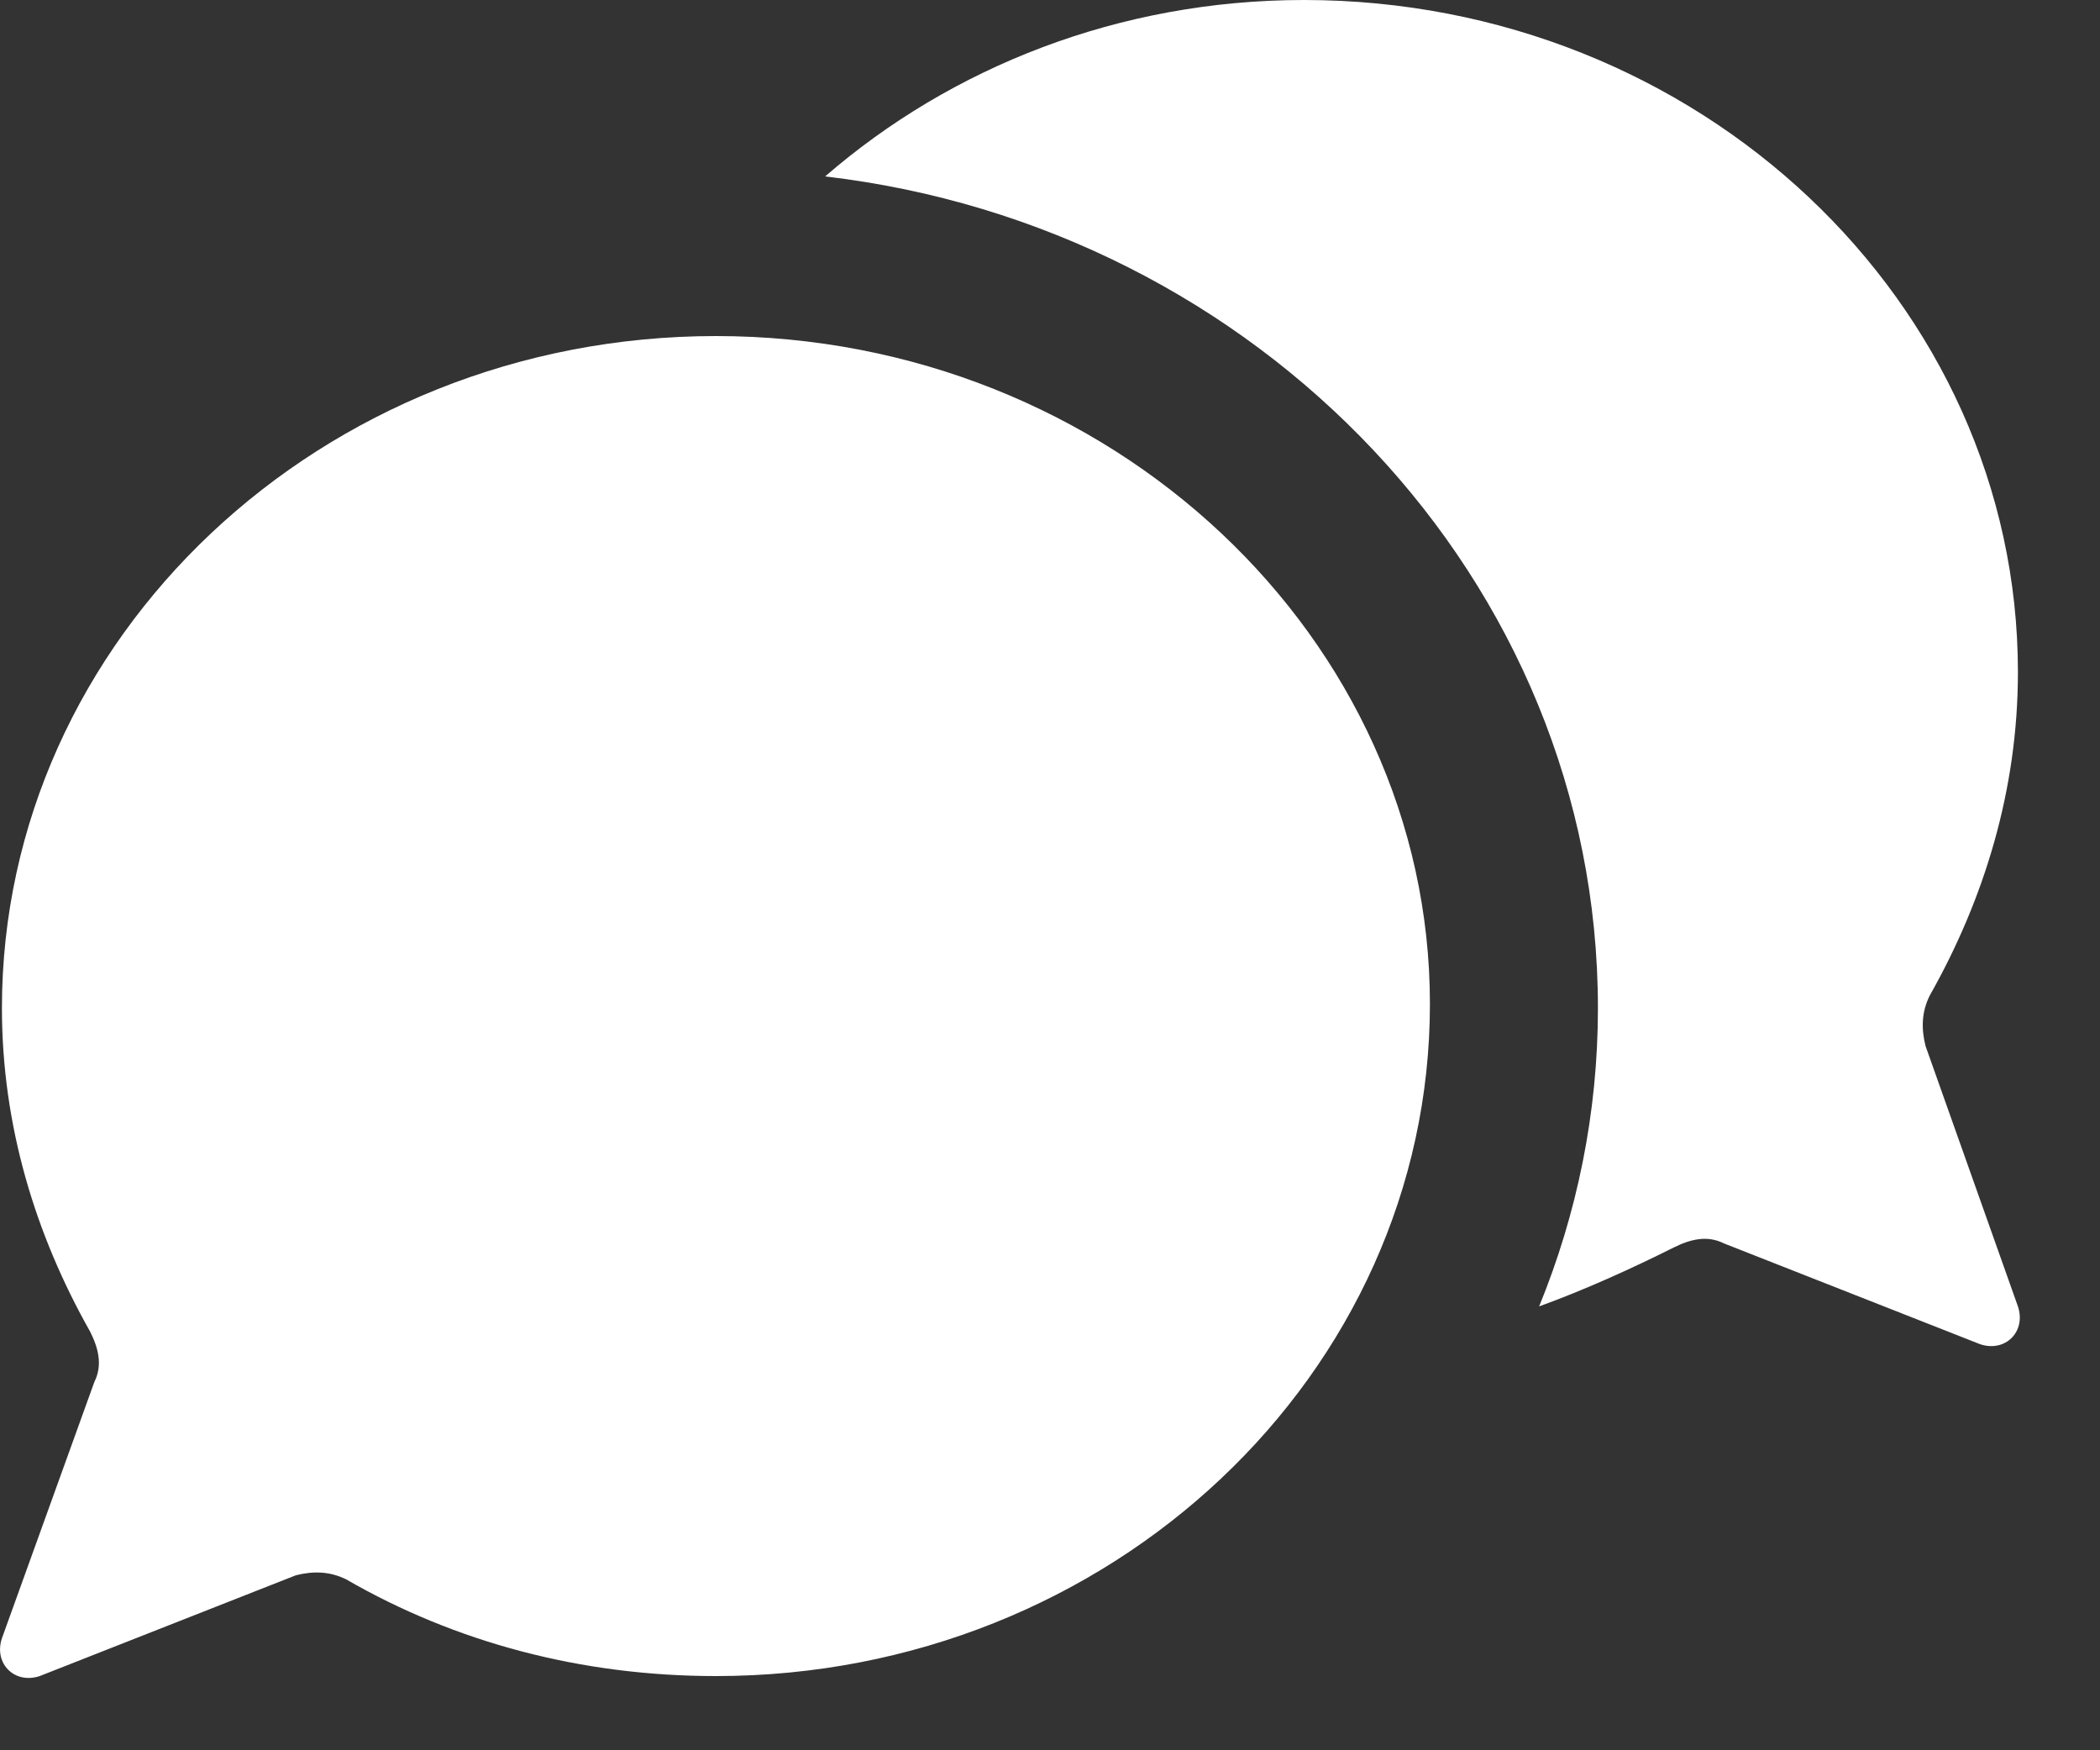 <?xml version="1.0" encoding="UTF-8"?>
<svg width="12px" height="10px" viewBox="0 0 12 10" version="1.1" xmlns="http://www.w3.org/2000/svg" xmlns:xlink="http://www.w3.org/1999/xlink">
    <rect x="0" y="0" width="12" height="10" fill="#333333" stroke="none"/>
    <!-- Generator: Sketch 47.1 (45422) - http://www.bohemiancoding.com/sketch -->
    <title>Shape</title>
    <desc>Created with Sketch.</desc>
    <defs></defs>
    <g id="final" stroke="none" stroke-width="1" fill="none" fill-rule="evenodd">
        <g id="home" transform="translate(-1082, -950)" fill-rule="nonzero" fill="#FFFFFF">
            <g id="footer-links" transform="translate(20, 936)">
                <g id="link" transform="translate(1061, 11)">
                    <path d="M12.003,8.976 C11.979,8.88 11.979,8.784 12.027,8.688 C12.339,8.136 12.531,7.512 12.531,6.84 C12.531,4.728 10.707,3 8.451,3 C7.395,3 6.435,3.384 5.715,4.008 C8.187,4.296 10.131,6.312 10.131,8.76 C10.131,9.36 10.011,9.936 9.795,10.464 C10.059,10.368 10.323,10.248 10.563,10.128 C10.659,10.08 10.755,10.056 10.851,10.104 L12.315,10.68 C12.459,10.728 12.579,10.608 12.531,10.464 L12.003,8.976 L12.003,8.976 Z M5.091,4.92 C2.835,4.92 1.011,6.648 1.011,8.76 C1.011,9.432 1.203,10.056 1.515,10.608 C1.563,10.704 1.587,10.8 1.539,10.896 L1.011,12.36 C0.963,12.504 1.083,12.624 1.227,12.576 L2.691,12 C2.787,11.976 2.883,11.976 2.979,12.024 C3.603,12.384 4.323,12.576 5.091,12.576 C7.347,12.576 9.171,10.848 9.171,8.736 C9.171,6.648 7.347,4.92 5.091,4.92 Z" id="Shape"></path>
                </g>
            </g>
        </g>
    </g>
</svg>